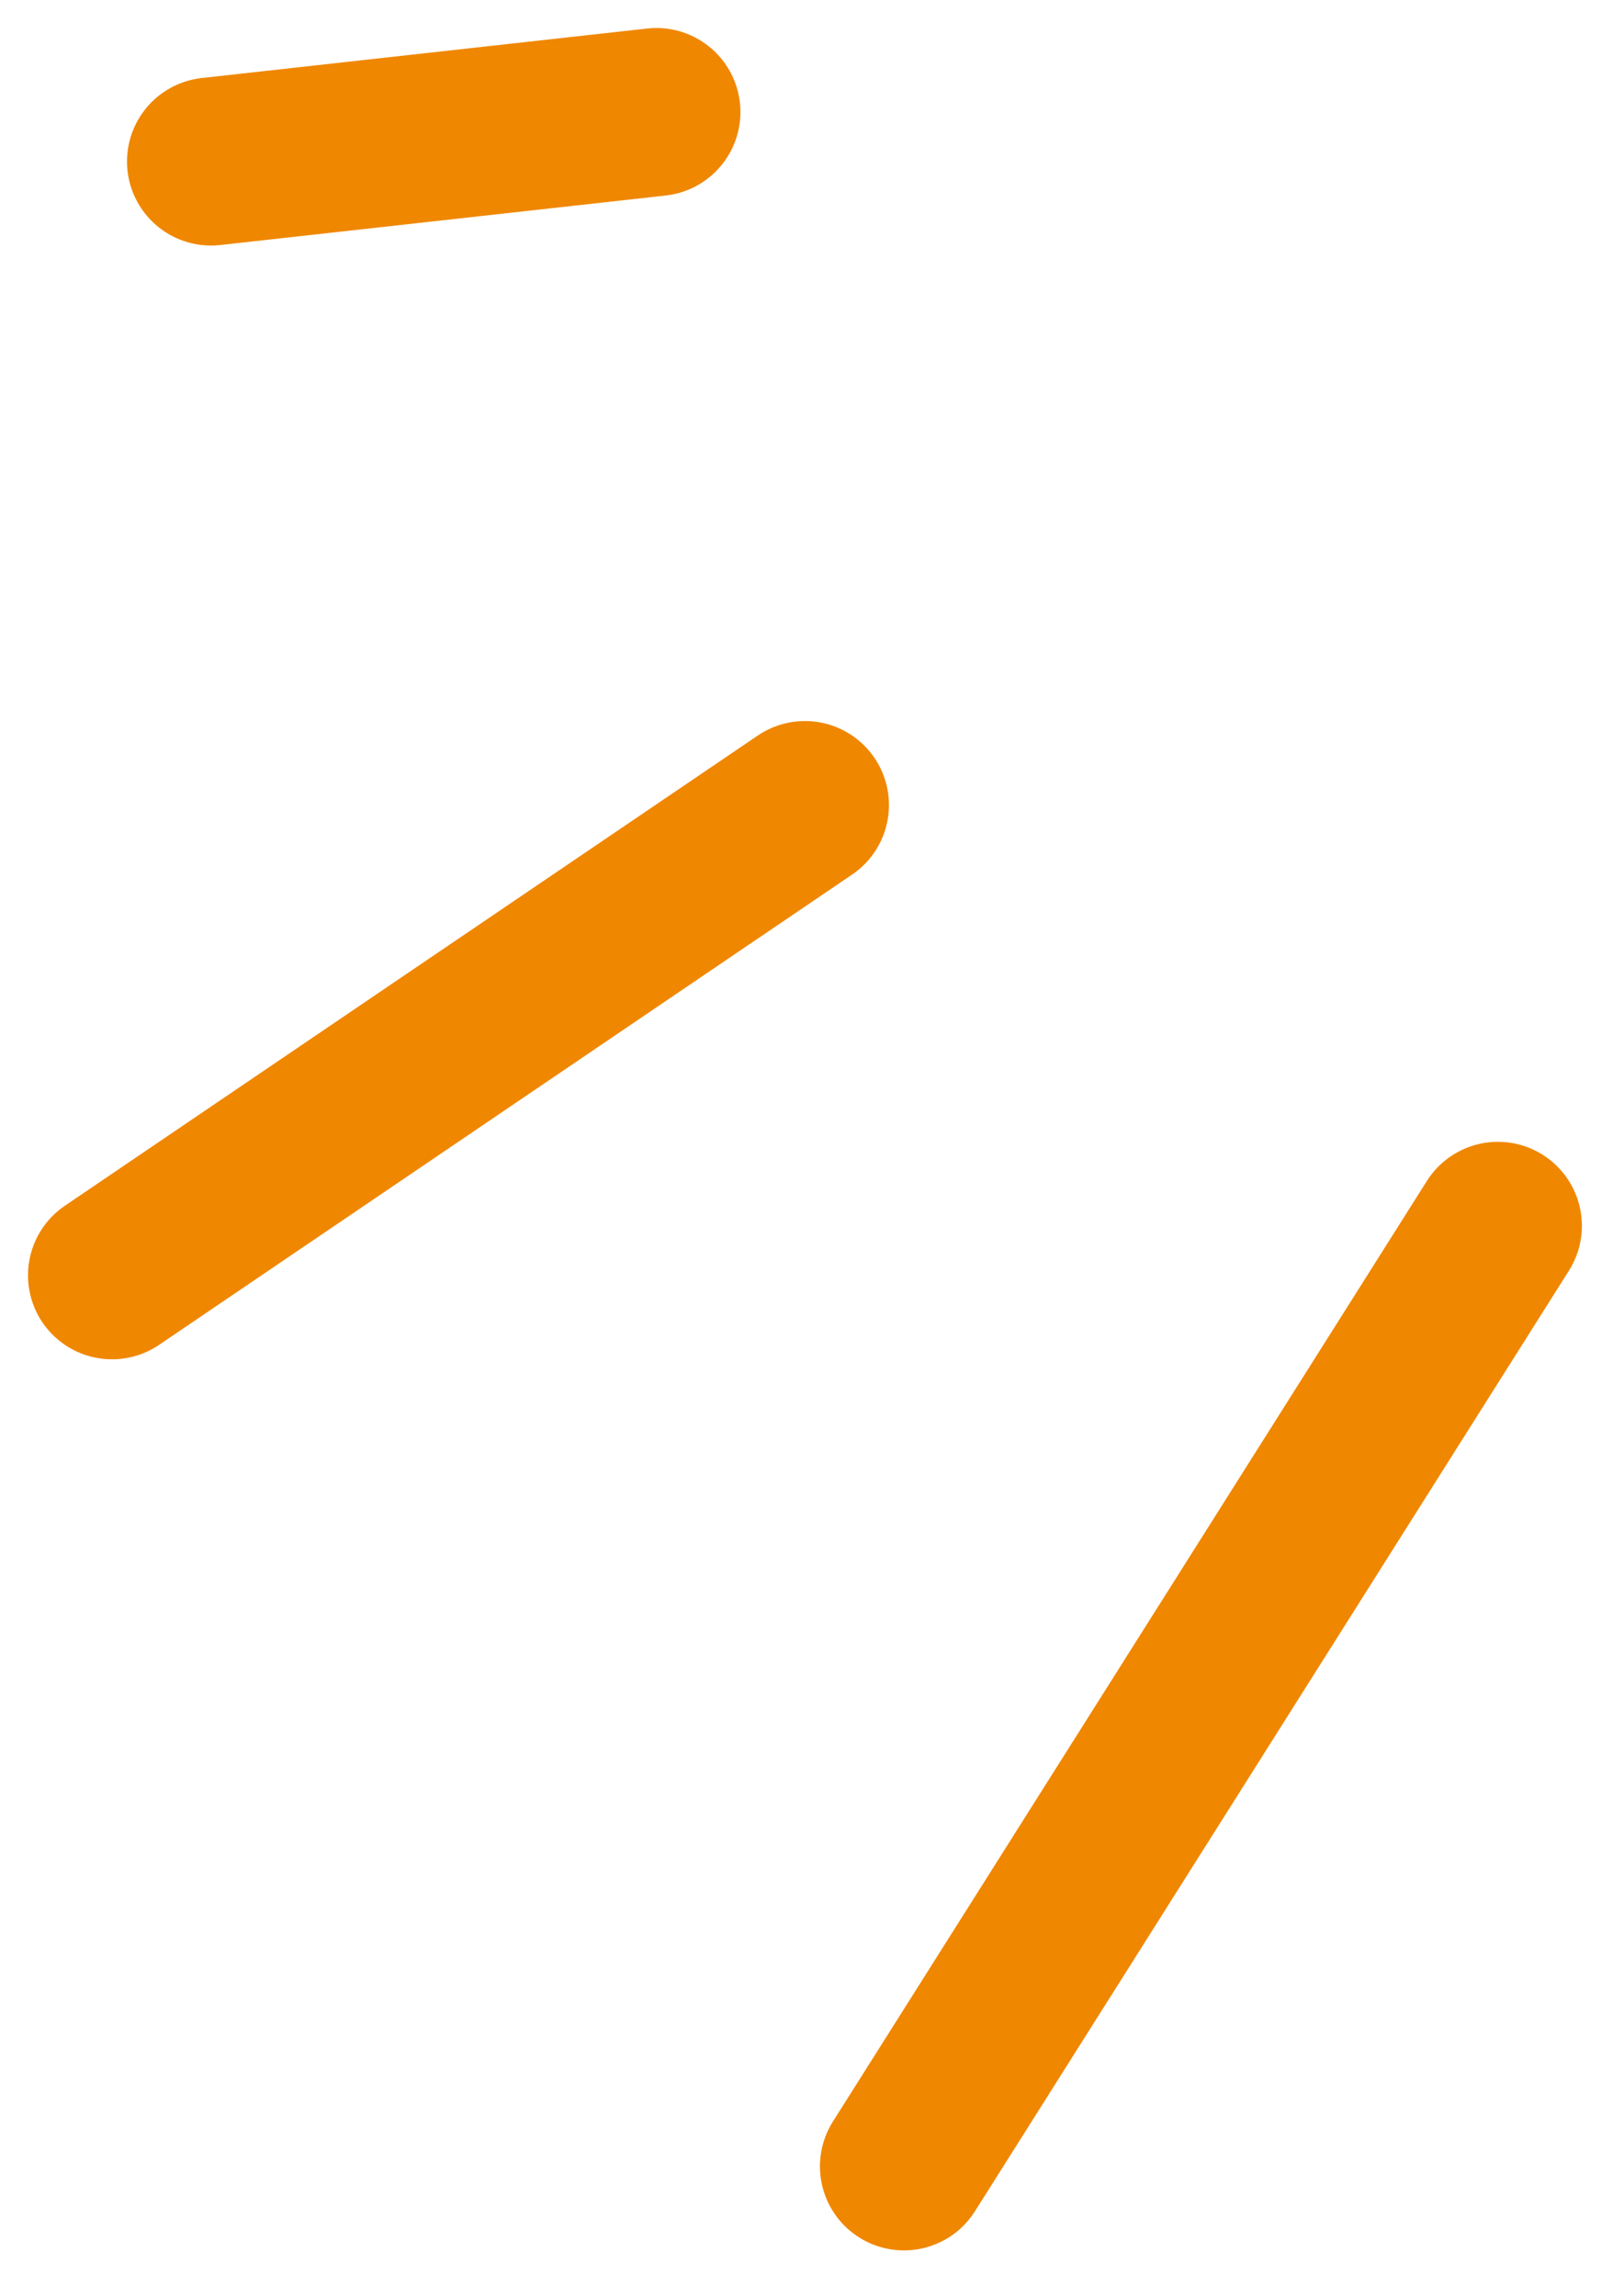 <svg width="29" height="41" viewBox="0 0 29 41" fill="none" xmlns="http://www.w3.org/2000/svg">
<path d="M2 22.77L14.374 14.374M16.142 38.68L26.748 21.887M3.768 2.884L11.722 2" stroke="#F08700" stroke-width="3" stroke-linecap="round"/>
</svg>
